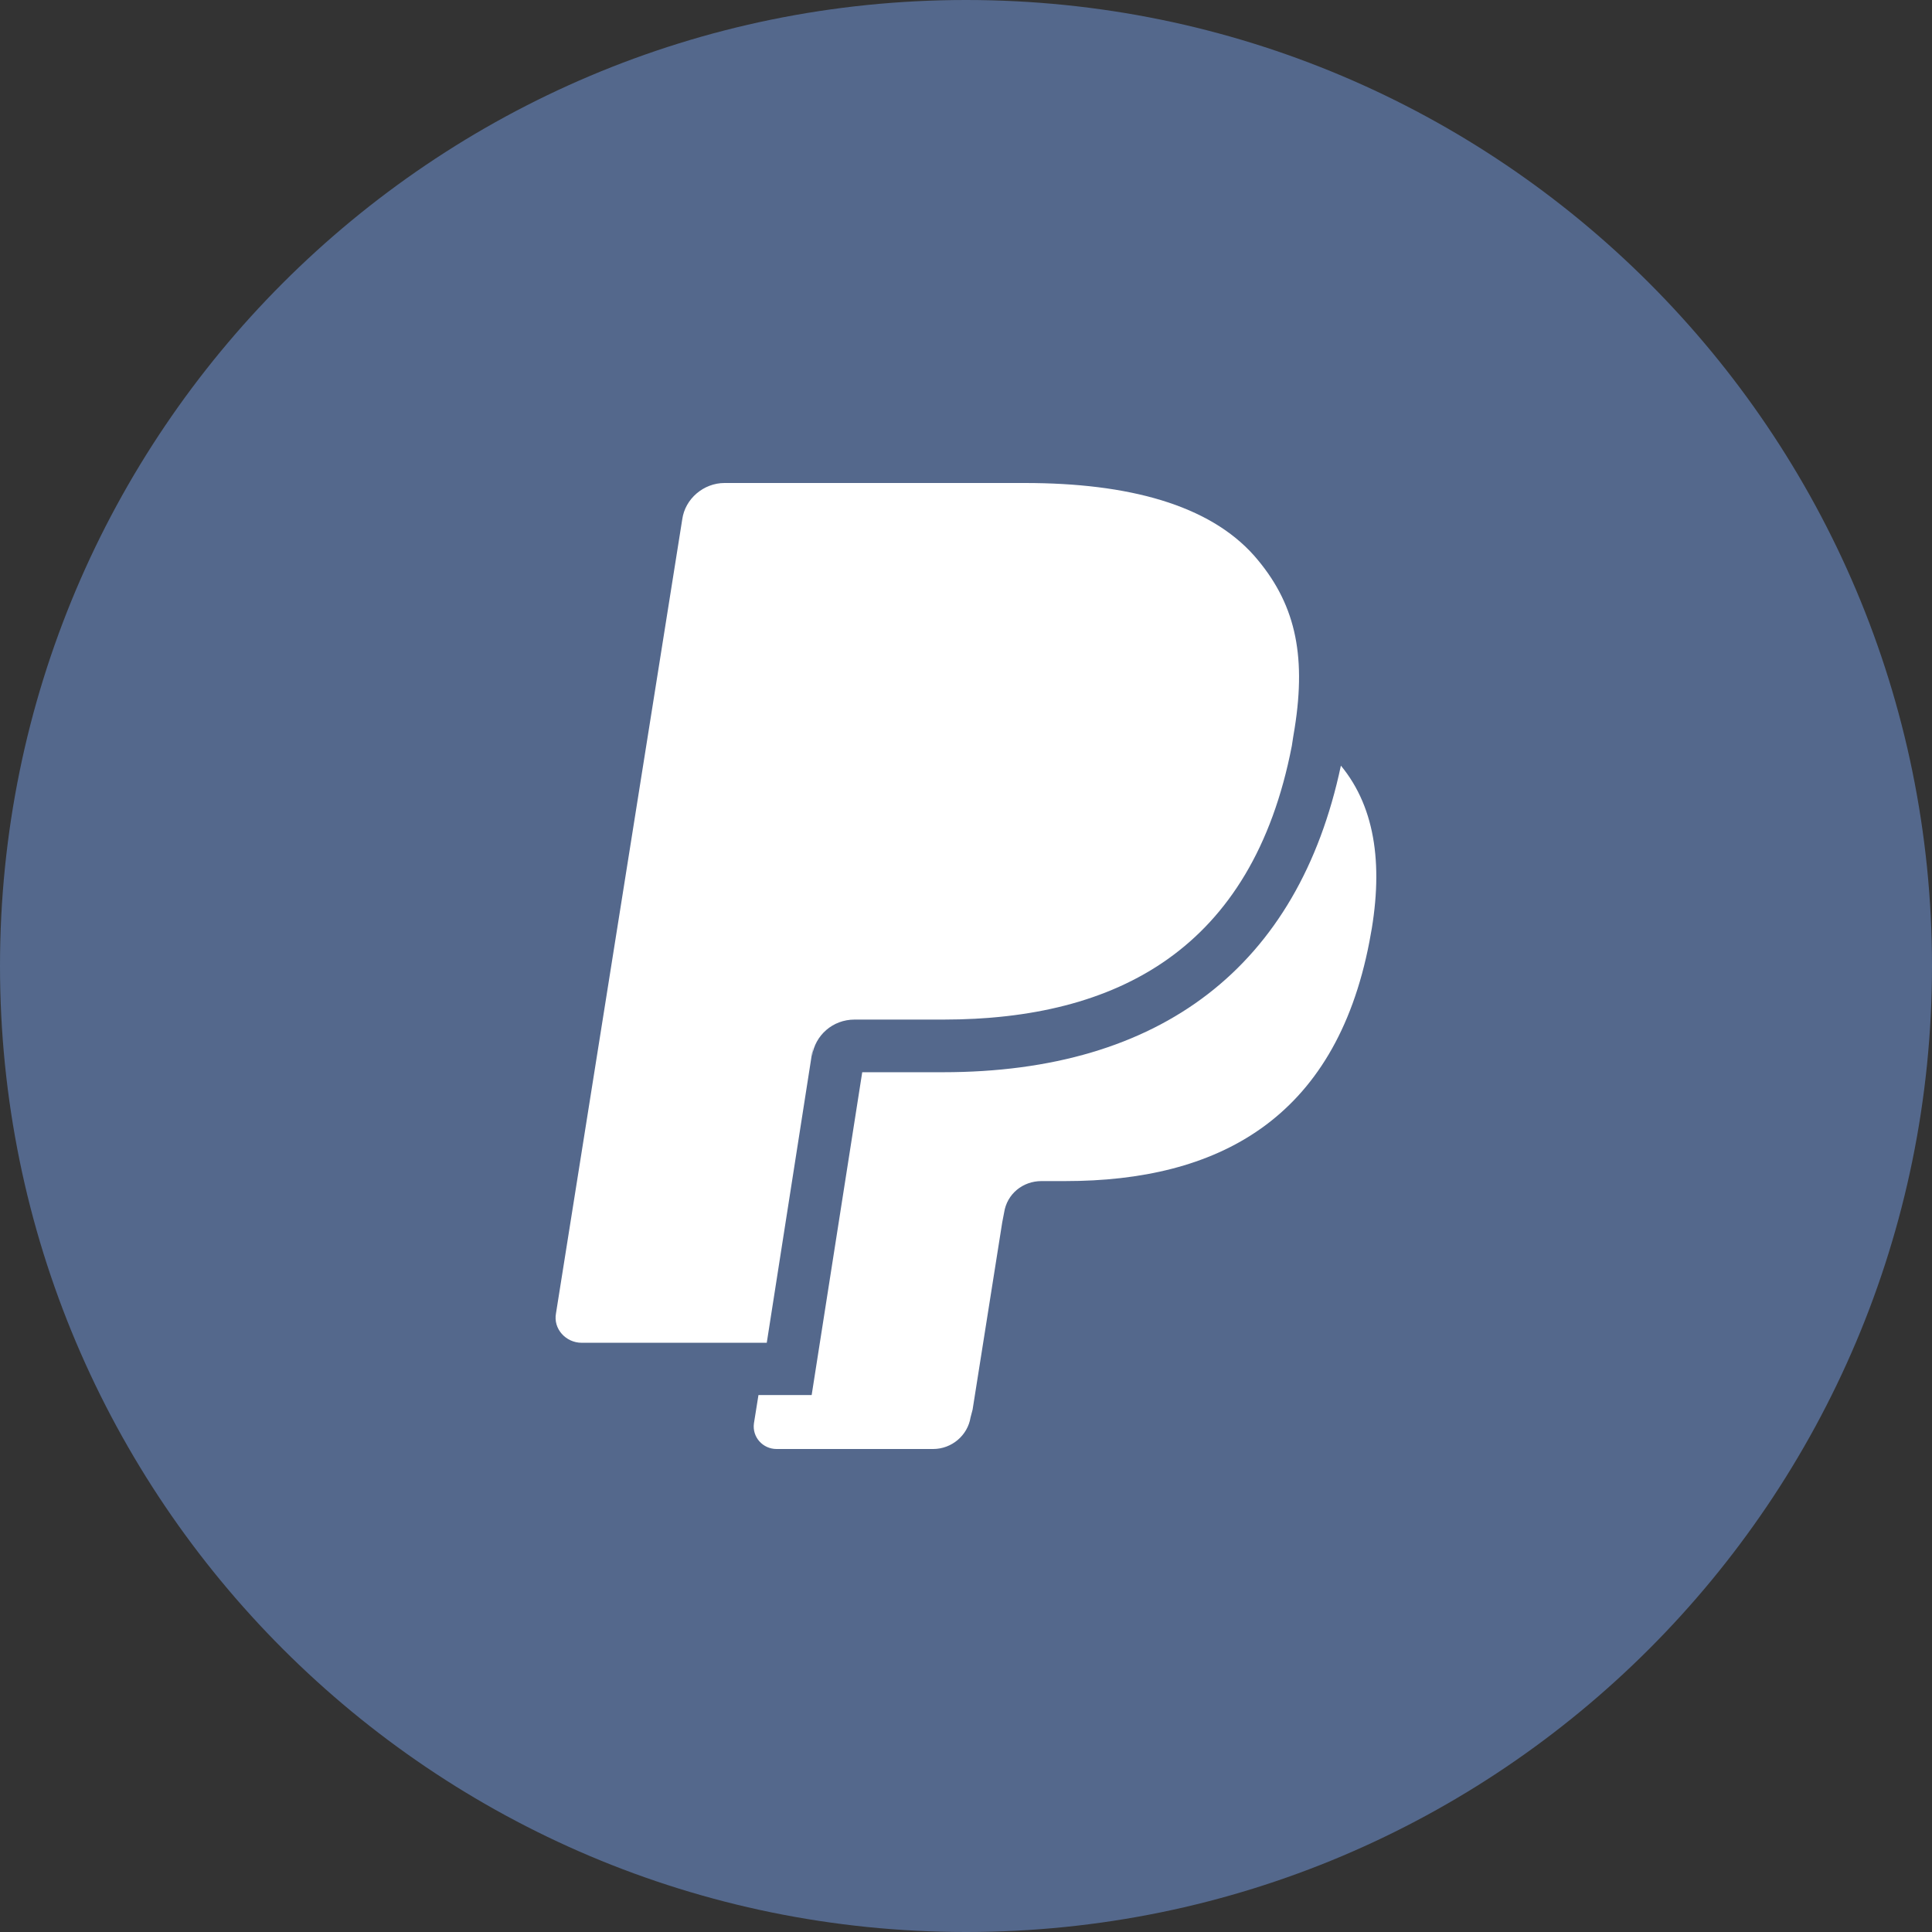 <svg width="1024" height="1024" viewBox="0 0 1024 1024" fill="none" xmlns="http://www.w3.org/2000/svg">
<rect x="0" y="0" width="1024" height="1024" fill="#333333" stroke="none"/>
<g clip-path="url(#clip0_3_635)">
<path d="M512 1024C794.77 1024 1024 794.77 1024 512C1024 229.23 794.77 0 512 0C229.23 0 0 229.23 0 512C0 794.77 229.23 1024 512 1024Z" fill="#54688C"/>
<path d="M725.8 499.2C707.6 593.7 644.9 626 564.6 626H552C542.1 626 533.7 632.8 532.2 642.7L531.2 647.9L515.5 747.1L514.4 751.3C512.9 760.7 504.5 768 494.6 768H411.6C404.3 768 398.6 761.7 399.6 754.4L402 739.4H430.2L457 568.3H499.8C615.4 568.3 688.2 512.1 710.7 405.8C729.6 428.7 733.4 460.7 725.8 499.2ZM686.2 385.9C692.5 346.2 686.2 319.1 664.8 294.6C640.8 267.5 598 256 543.2 256H384C373 256 363.1 264.3 361.6 275.3L294.7 696C293.1 704.3 299.9 711.7 308.3 711.7H406.4L430.9 555L430.4 559.7C432 548.7 441.4 540.4 452.9 540.4H499.9C591.8 540.4 663.8 503.3 684.7 395.3C685.1 392.2 685.7 389.1 686.2 385.9Z" fill="white"/>
</g>
<defs>
<clipPath id="clip0_3_635">
<rect width="1024" height="1024" fill="white"/>
</clipPath>
</defs>
</svg>
